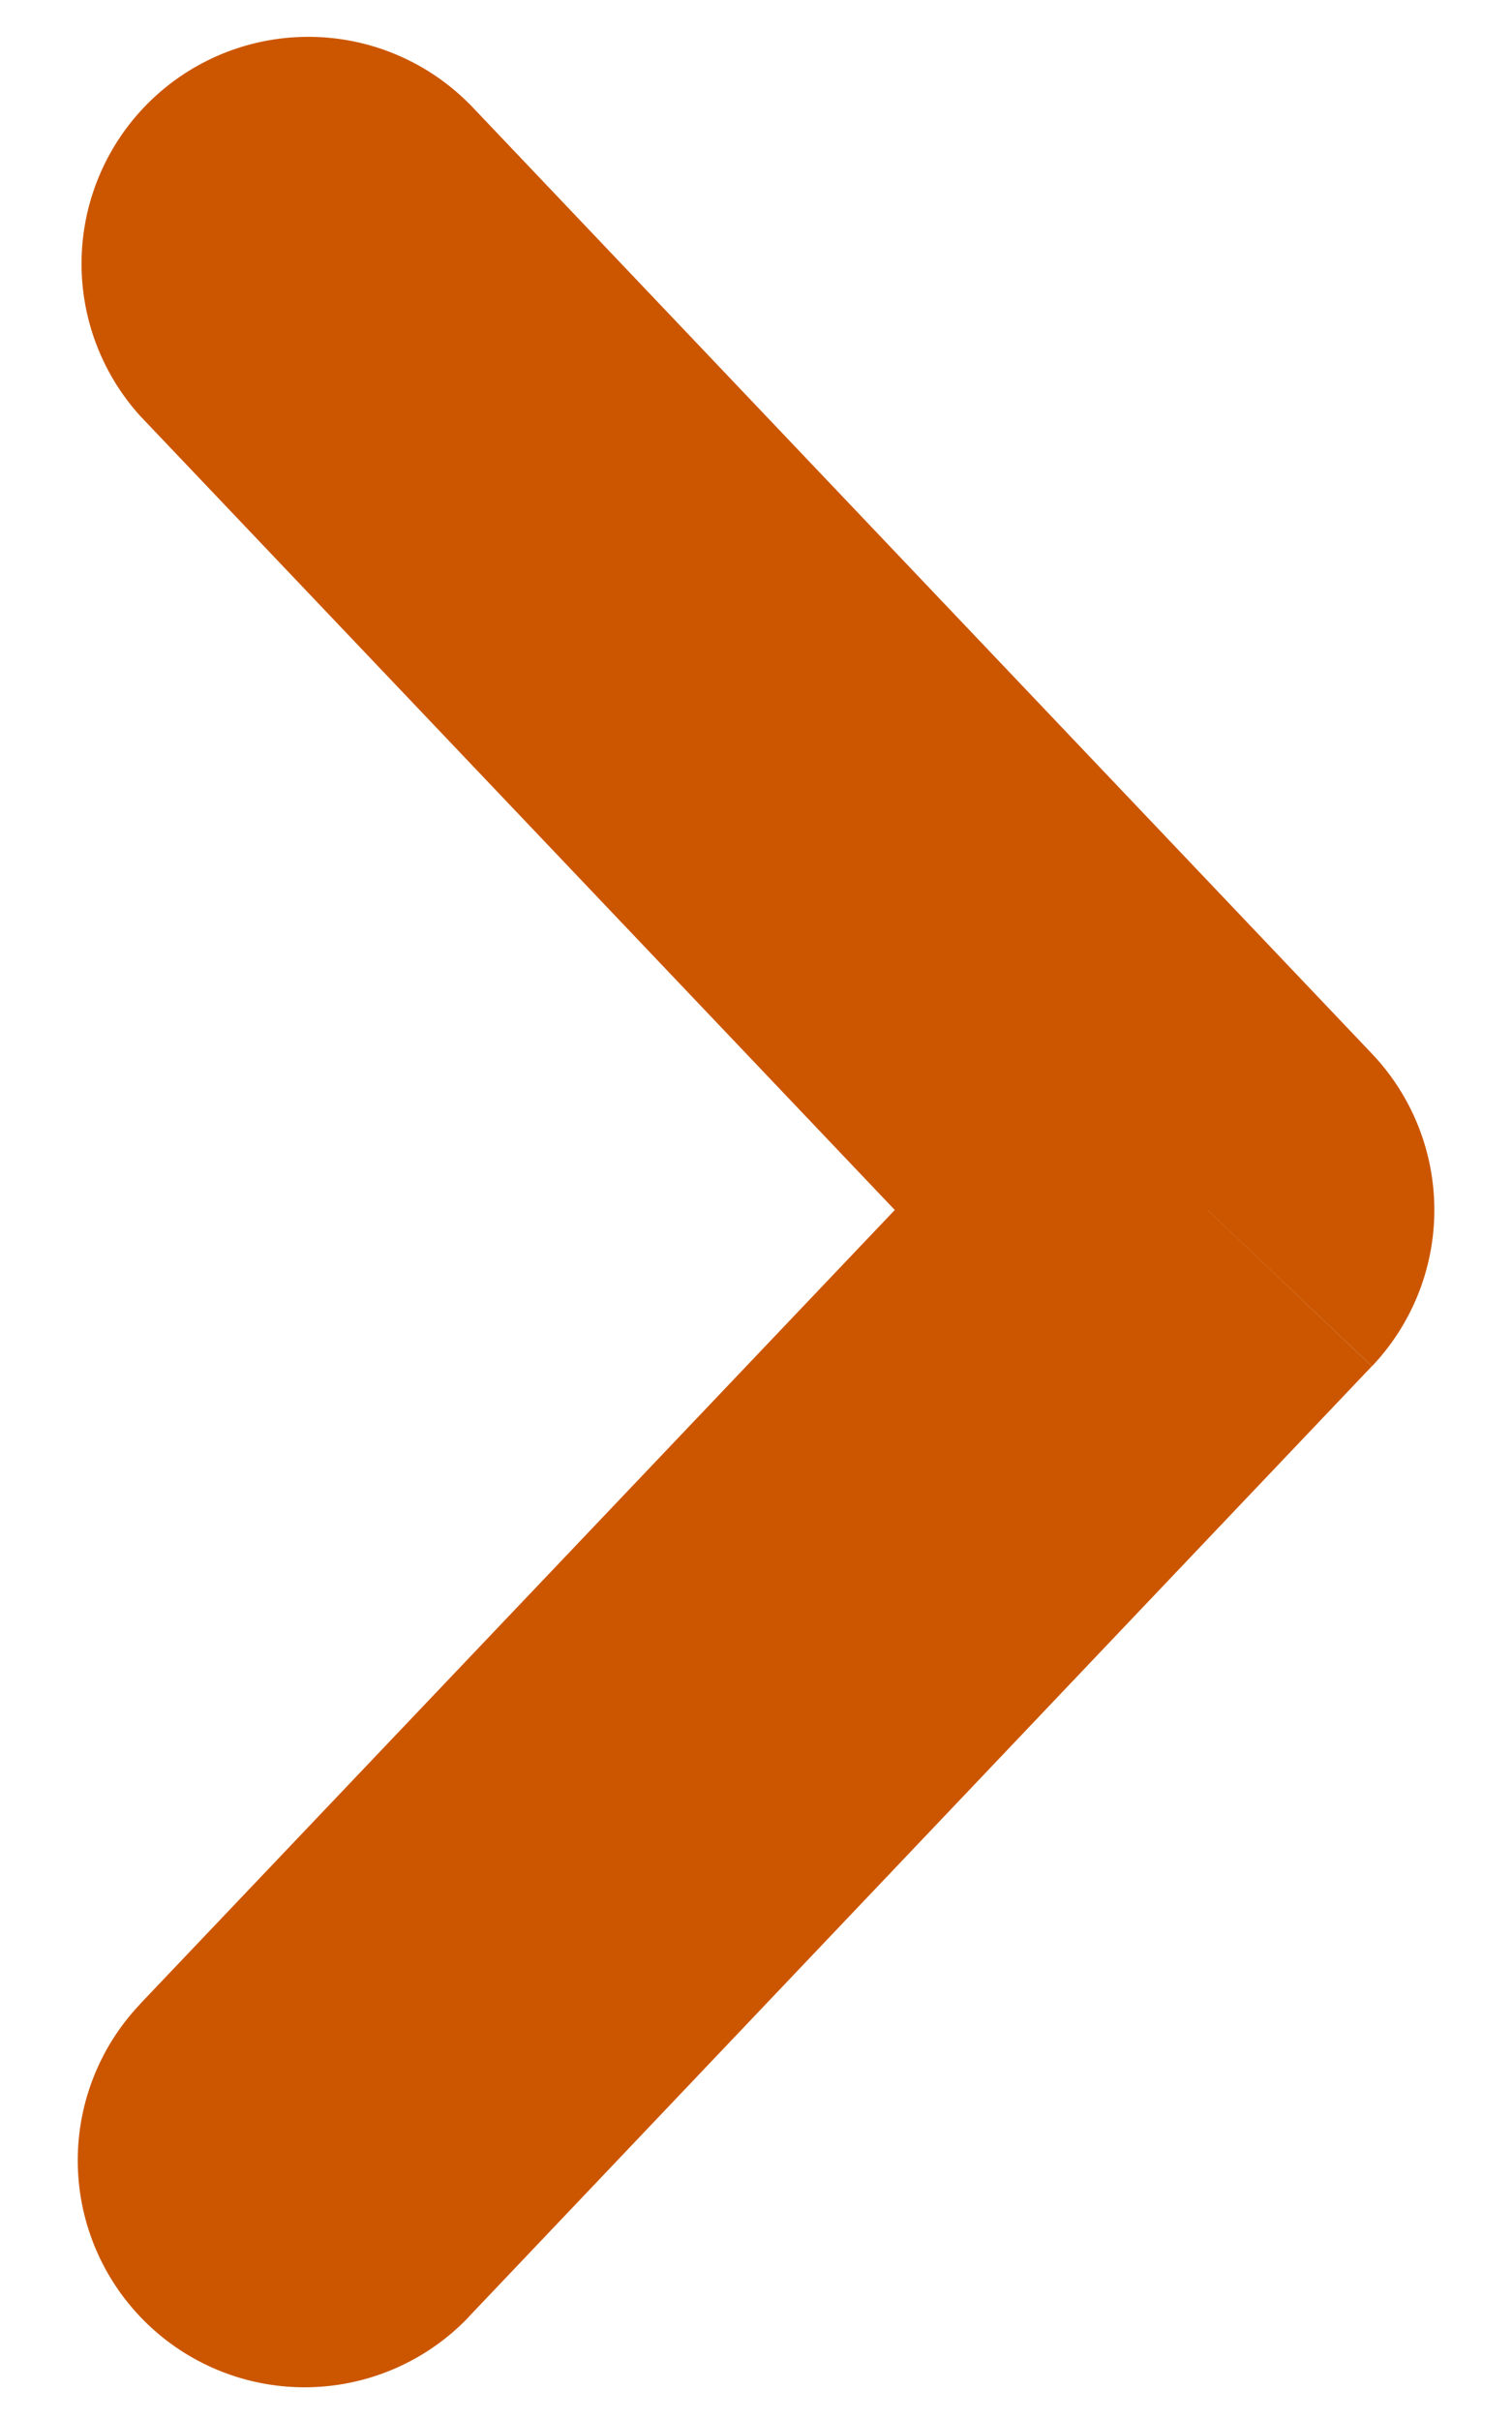 <svg width="10" height="16" fill="none" xmlns="http://www.w3.org/2000/svg"><path d="M3.1.683A1.5 1.5 0 00.927 2.75L3.101.683zM7.987 8l1.087 1.033a1.5 1.5 0 000-2.066L7.986 8zm-7.06 5.25a1.5 1.5 0 002.175 2.067L.926 13.25zm0-10.5L6.9 9.033l2.174-2.066L3.101.683.926 2.75zM6.9 6.967L.926 13.25l2.175 2.067 5.972-6.284L6.9 6.967z" fill="#CC5600"/></svg>